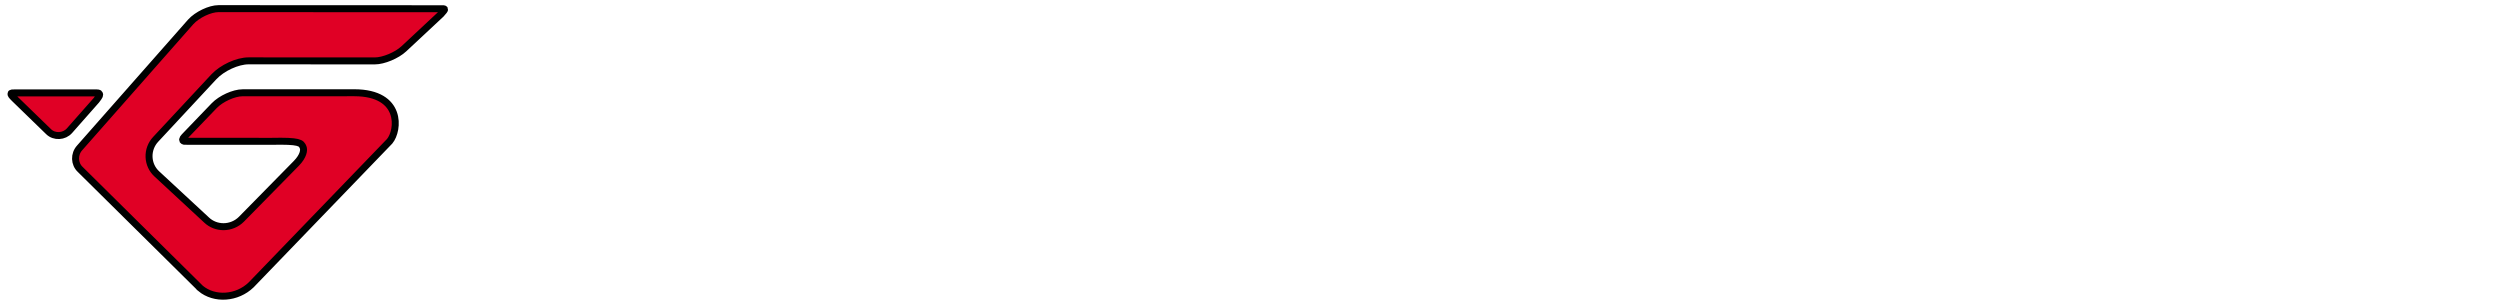 <?xml version="1.0" encoding="iso-8859-1"?><!DOCTYPE svg  PUBLIC '-//W3C//DTD SVG 1.1//EN'  'http://www.w3.org/Graphics/SVG/1.1/DTD/svg11.dtd'><!-- Created with Inkscape (http://www.inkscape.org/) by Marsupilami --><svg height="125" id="svg4086" version="1.1" viewBox="-1.238 -1.238 357.673 43.743" width="1024" xmlns="http://www.w3.org/2000/svg" xmlns:svg="http://www.w3.org/2000/svg">
	
  
	<defs id="defs4088"/>
	
  
	
	
  
	
	
  
	
	
  
	<path animation_id="3" d="m 27.157,40.088 c 2.022,1.69 5.26,1.458 7.276,-0.5 L 54.282,19.006 c 1.304,-1.562 1.849,-6.935 -5.055,-6.951 -0.135,0 -16.035,0.006 -16.035,0.006 -1.234,0 -3.096,0.844 -4.059,1.845 l -4.018,4.18 c -0.454,0.468 -0.571,0.61 -0.485,0.806 0.142,0.151 0.181,0.121 0.593,0.121 l 12.133,0.006 c 4.026,-0.085 4.255,0.206 4.522,0.858 0.156,0.381 0.059,1.244 -0.975,2.3 l -7.871,8.008 c -0.67,0.677 -1.605,1.069 -2.57,1.069 -0.904,-10e-4 -1.76,-0.333 -2.405,-0.936 l -7.171,-6.645 c -0.669,-0.623 -1.058,-1.475 -1.095,-2.399 -0.034,-0.944 0.302,-1.849 0.946,-2.538 l 8.331,-8.951 c 1.199,-1.29 3.394,-2.301 4.995,-2.301 l 18.087,0.009 c 1.249,0.002 3.156,-0.795 4.169,-1.74 l 5.324,-4.969 c 0.351,-0.375 0.547,-0.63 0.506,-0.699 C 62.099,1e-4 61.972,0.013 61.589,0.014 L 29.752,0 c -1.23,0 -3.058,0.871 -3.995,1.905 l -15.91,18.047 c -0.823,0.907 -0.78,2.299 0.09,3.107 l 17.22,17.027 z M 0.594,12.075 C 0.2,12.076 0,12.075 0,12.192 0,12.358 0.044,12.431 0.519,12.904 l 4.885,4.742 c 0.814,0.79 2.217,0.716 2.985,-0.154 l 3.845,-4.355 c 0.544,-0.698 0.5,-0.765 0.454,-0.897 -0.058,-0.165 -0.204,-0.16 -0.62,-0.16 L 0.594,12.075 z" id="path3109" stroke="black" style="fill:#e00025;fill-opacity:1;fill-rule:nonzero;"/>
	

</svg><!-- version: 20110311, original size: 355.19687 41.26738, border: 3% -->